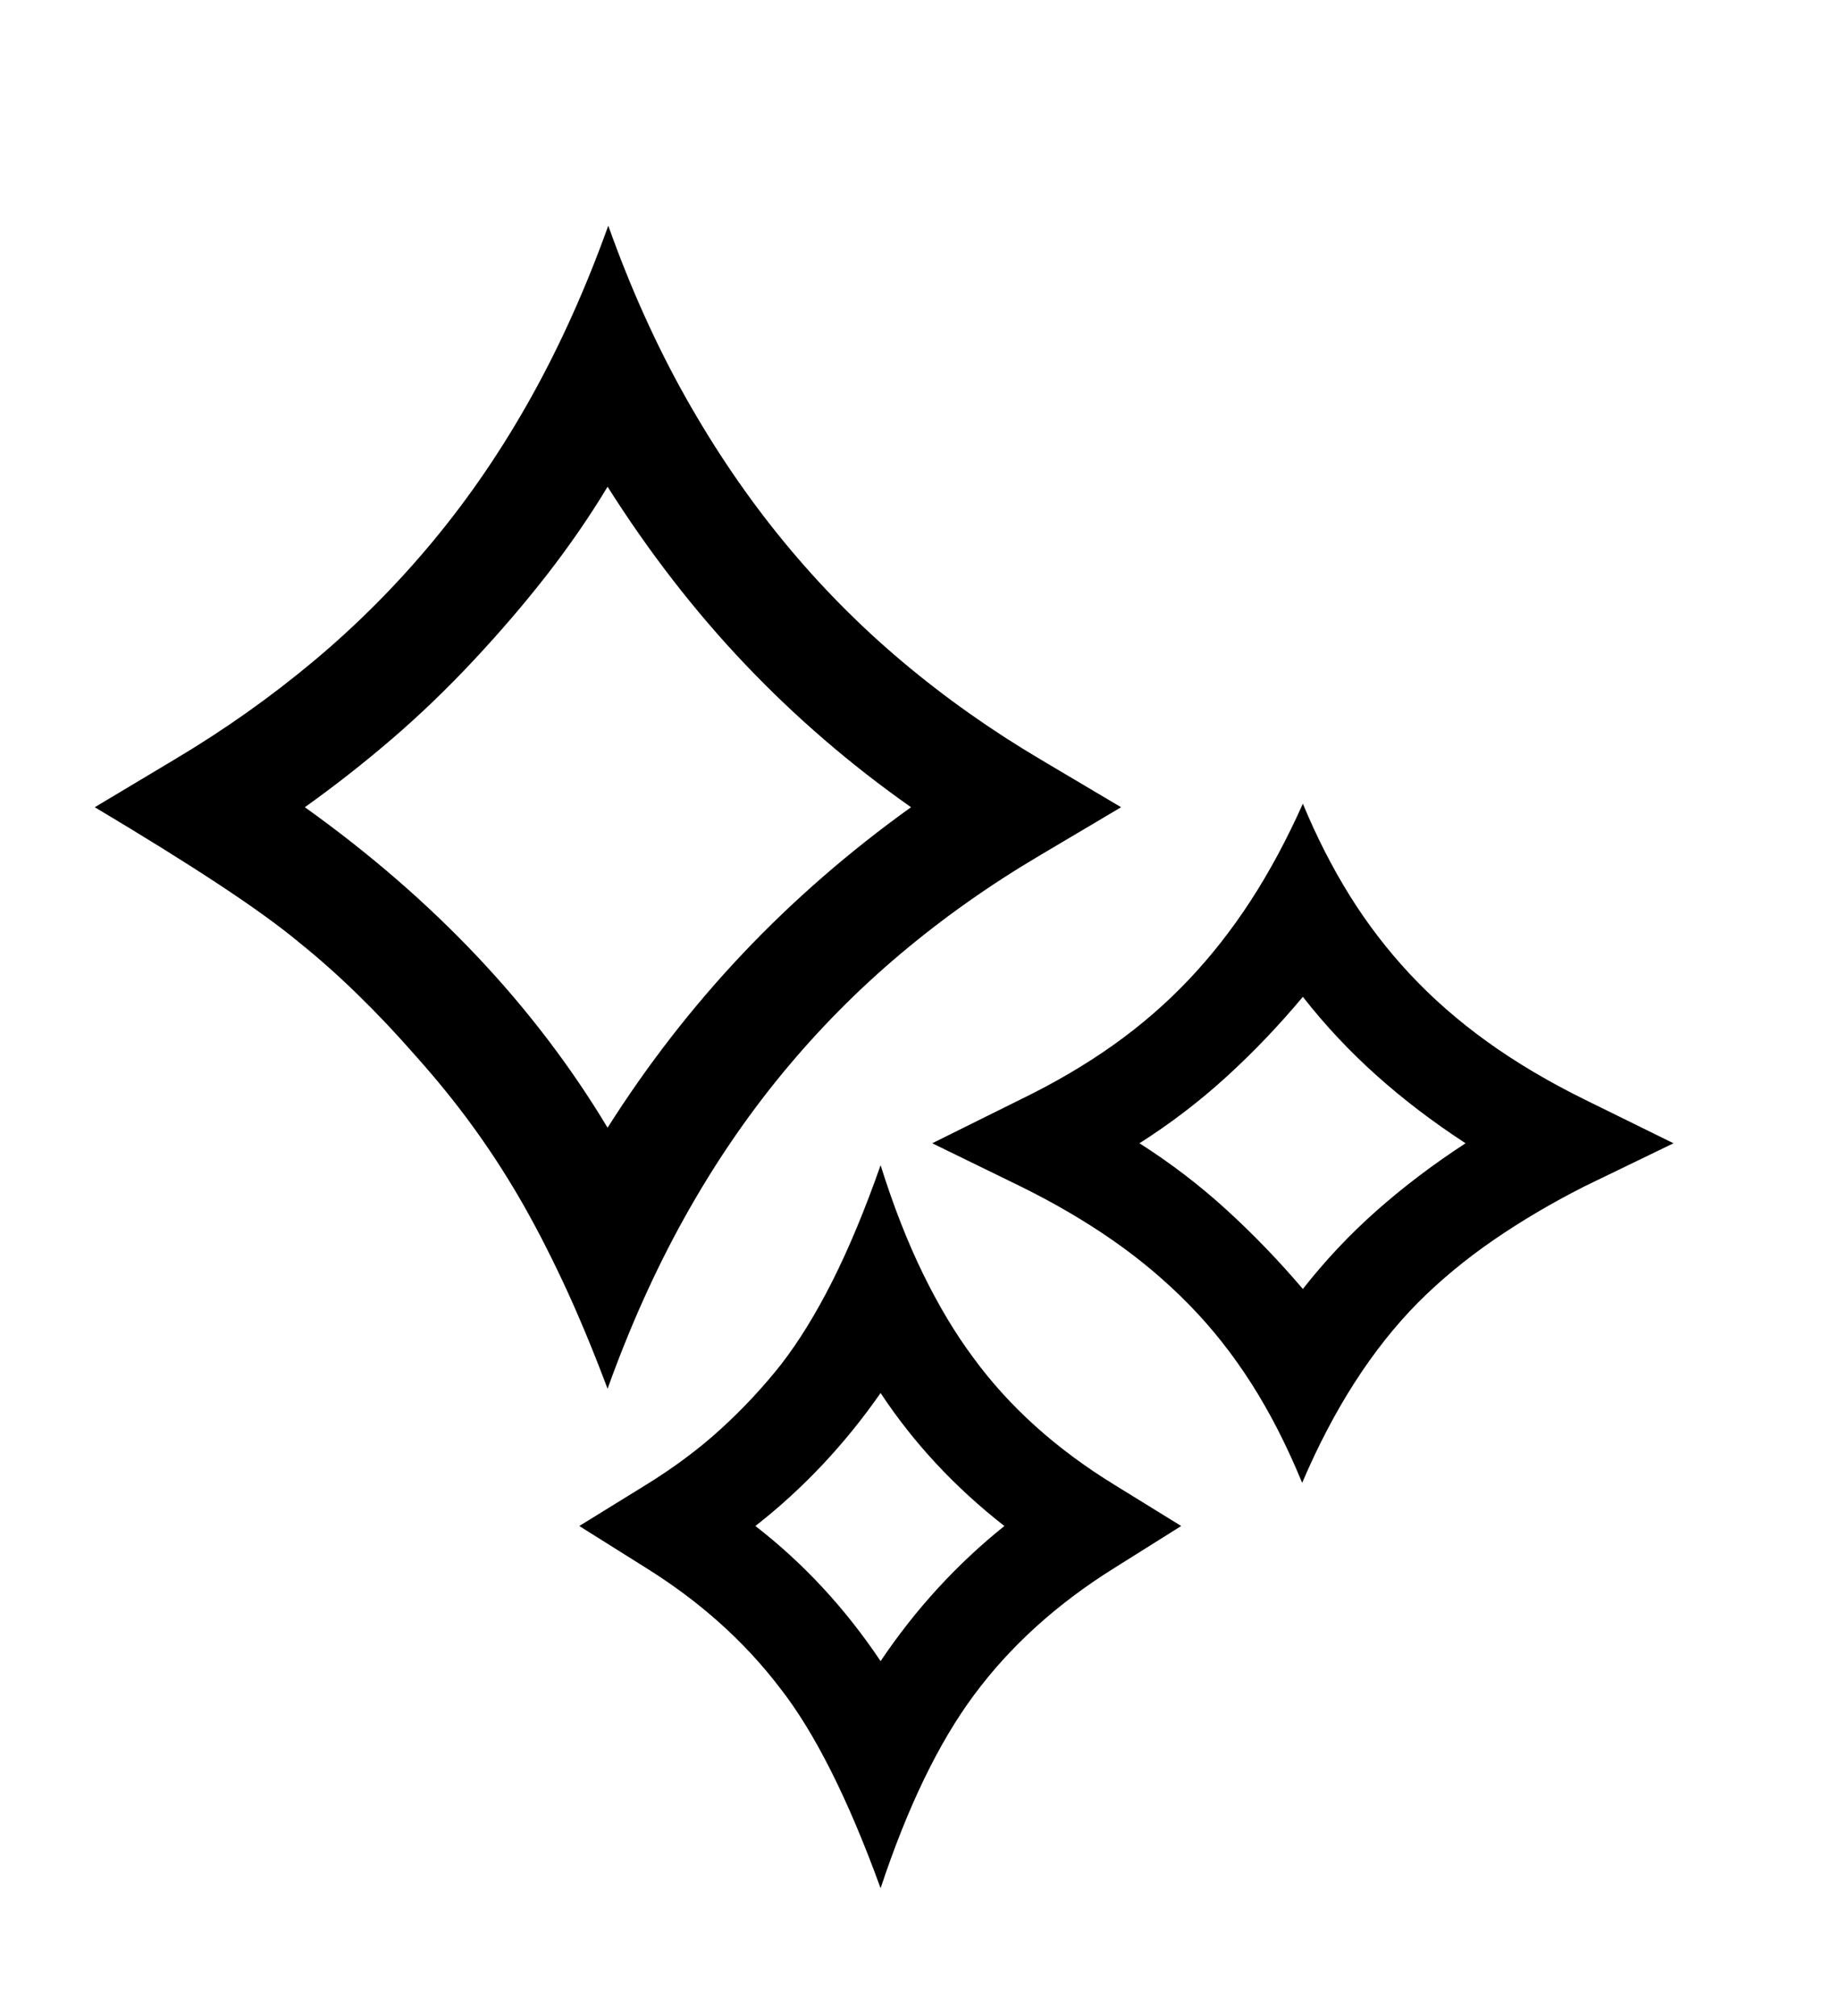 <svg xmlns="http://www.w3.org/2000/svg"
    viewBox="0 0 2600 2850">
  <!--
Digitized data copyright © 2011, Google Corporation.
Android is a trademark of Google and may be registered in certain jurisdictions.
Licensed under the Apache License, Version 2.0
http://www.apache.org/licenses/LICENSE-2.0
  -->
<path d="M1245 2348L1245 2348Q1319 2238 1420 2157L1420 2157Q1315 2075 1245 1969L1245 1969Q1169 2078 1068 2157L1068 2157Q1170 2236 1245 2348ZM1245 1647L1245 1647Q1272 1733 1305 1800.5 1338 1868 1376 1919L1376 1919Q1414 1971 1464 2016 1514 2061 1576 2099L1576 2099 1670 2157 1576 2216Q1454 2292 1377 2396L1377 2396Q1302 2497 1245 2669L1245 2669Q1176 2479 1102 2385L1102 2385Q1027 2287 913 2216L913 2216 819 2157 913 2099Q973 2062 1019.5 2019.5 1066 1977 1104 1929L1104 1929Q1142 1880 1177 1810.5 1212 1741 1245 1647ZM1842 1822L1842 1822Q1889 1762 1946 1711.5 2003 1661 2072 1616L2072 1616Q2003 1571 1946 1520 1889 1469 1842 1409L1842 1409Q1791 1470 1734 1522 1677 1574 1611 1616L1611 1616Q1677 1658 1734 1710 1791 1762 1842 1822ZM2240 1554L2240 1554 2366 1616 2240 1677Q2171 1712 2112 1752.5 2053 1793 2005 1841L2005 1841Q1908 1939 1841 2096L1841 2096Q1809 2018 1769.5 1956 1730 1894 1681 1844 1632 1794 1573 1753 1514 1712 1443 1677L1443 1677 1318 1616 1443 1554Q1515 1519 1573.5 1477.5 1632 1436 1680 1385.5 1728 1335 1768 1273.5 1808 1212 1842 1136L1842 1136Q1871 1206 1908 1265.5 1945 1325 1993 1376.5 2041 1428 2102 1472 2163 1516 2240 1554ZM431 1141L431 1141Q704 1336 859 1594L859 1594Q944 1460 1050.5 1347.5 1157 1235 1288 1141L1288 1141Q1160 1051 1053.5 939 947 827 859 688L859 688Q821 751 774 811.5 727 872 670 933L670 933Q613 994 553.5 1045 494 1096 431 1141ZM859 1963L859 1963Q827 1878 795.5 1811 764 1744 733 1691L733 1691Q702 1638 666.5 1589.5 631 1541 589 1494L589 1494Q506 1399 424 1333L424 1333Q382 1298 310 1250.5 238 1203 134 1141L134 1141 246 1074Q352 1011 444 934 536 857 613 764 690 671 751.5 560.5 813 450 860 319L860 319Q907 451 969.5 562 1032 673 1108.5 766 1185 859 1276 935.5 1367 1012 1472 1074L1472 1074 1585 1141 1472 1208Q1365 1271 1273.5 1348 1182 1425 1105.5 1518 1029 1611 967.5 1721.5 906 1832 859 1963Z"/>
</svg>